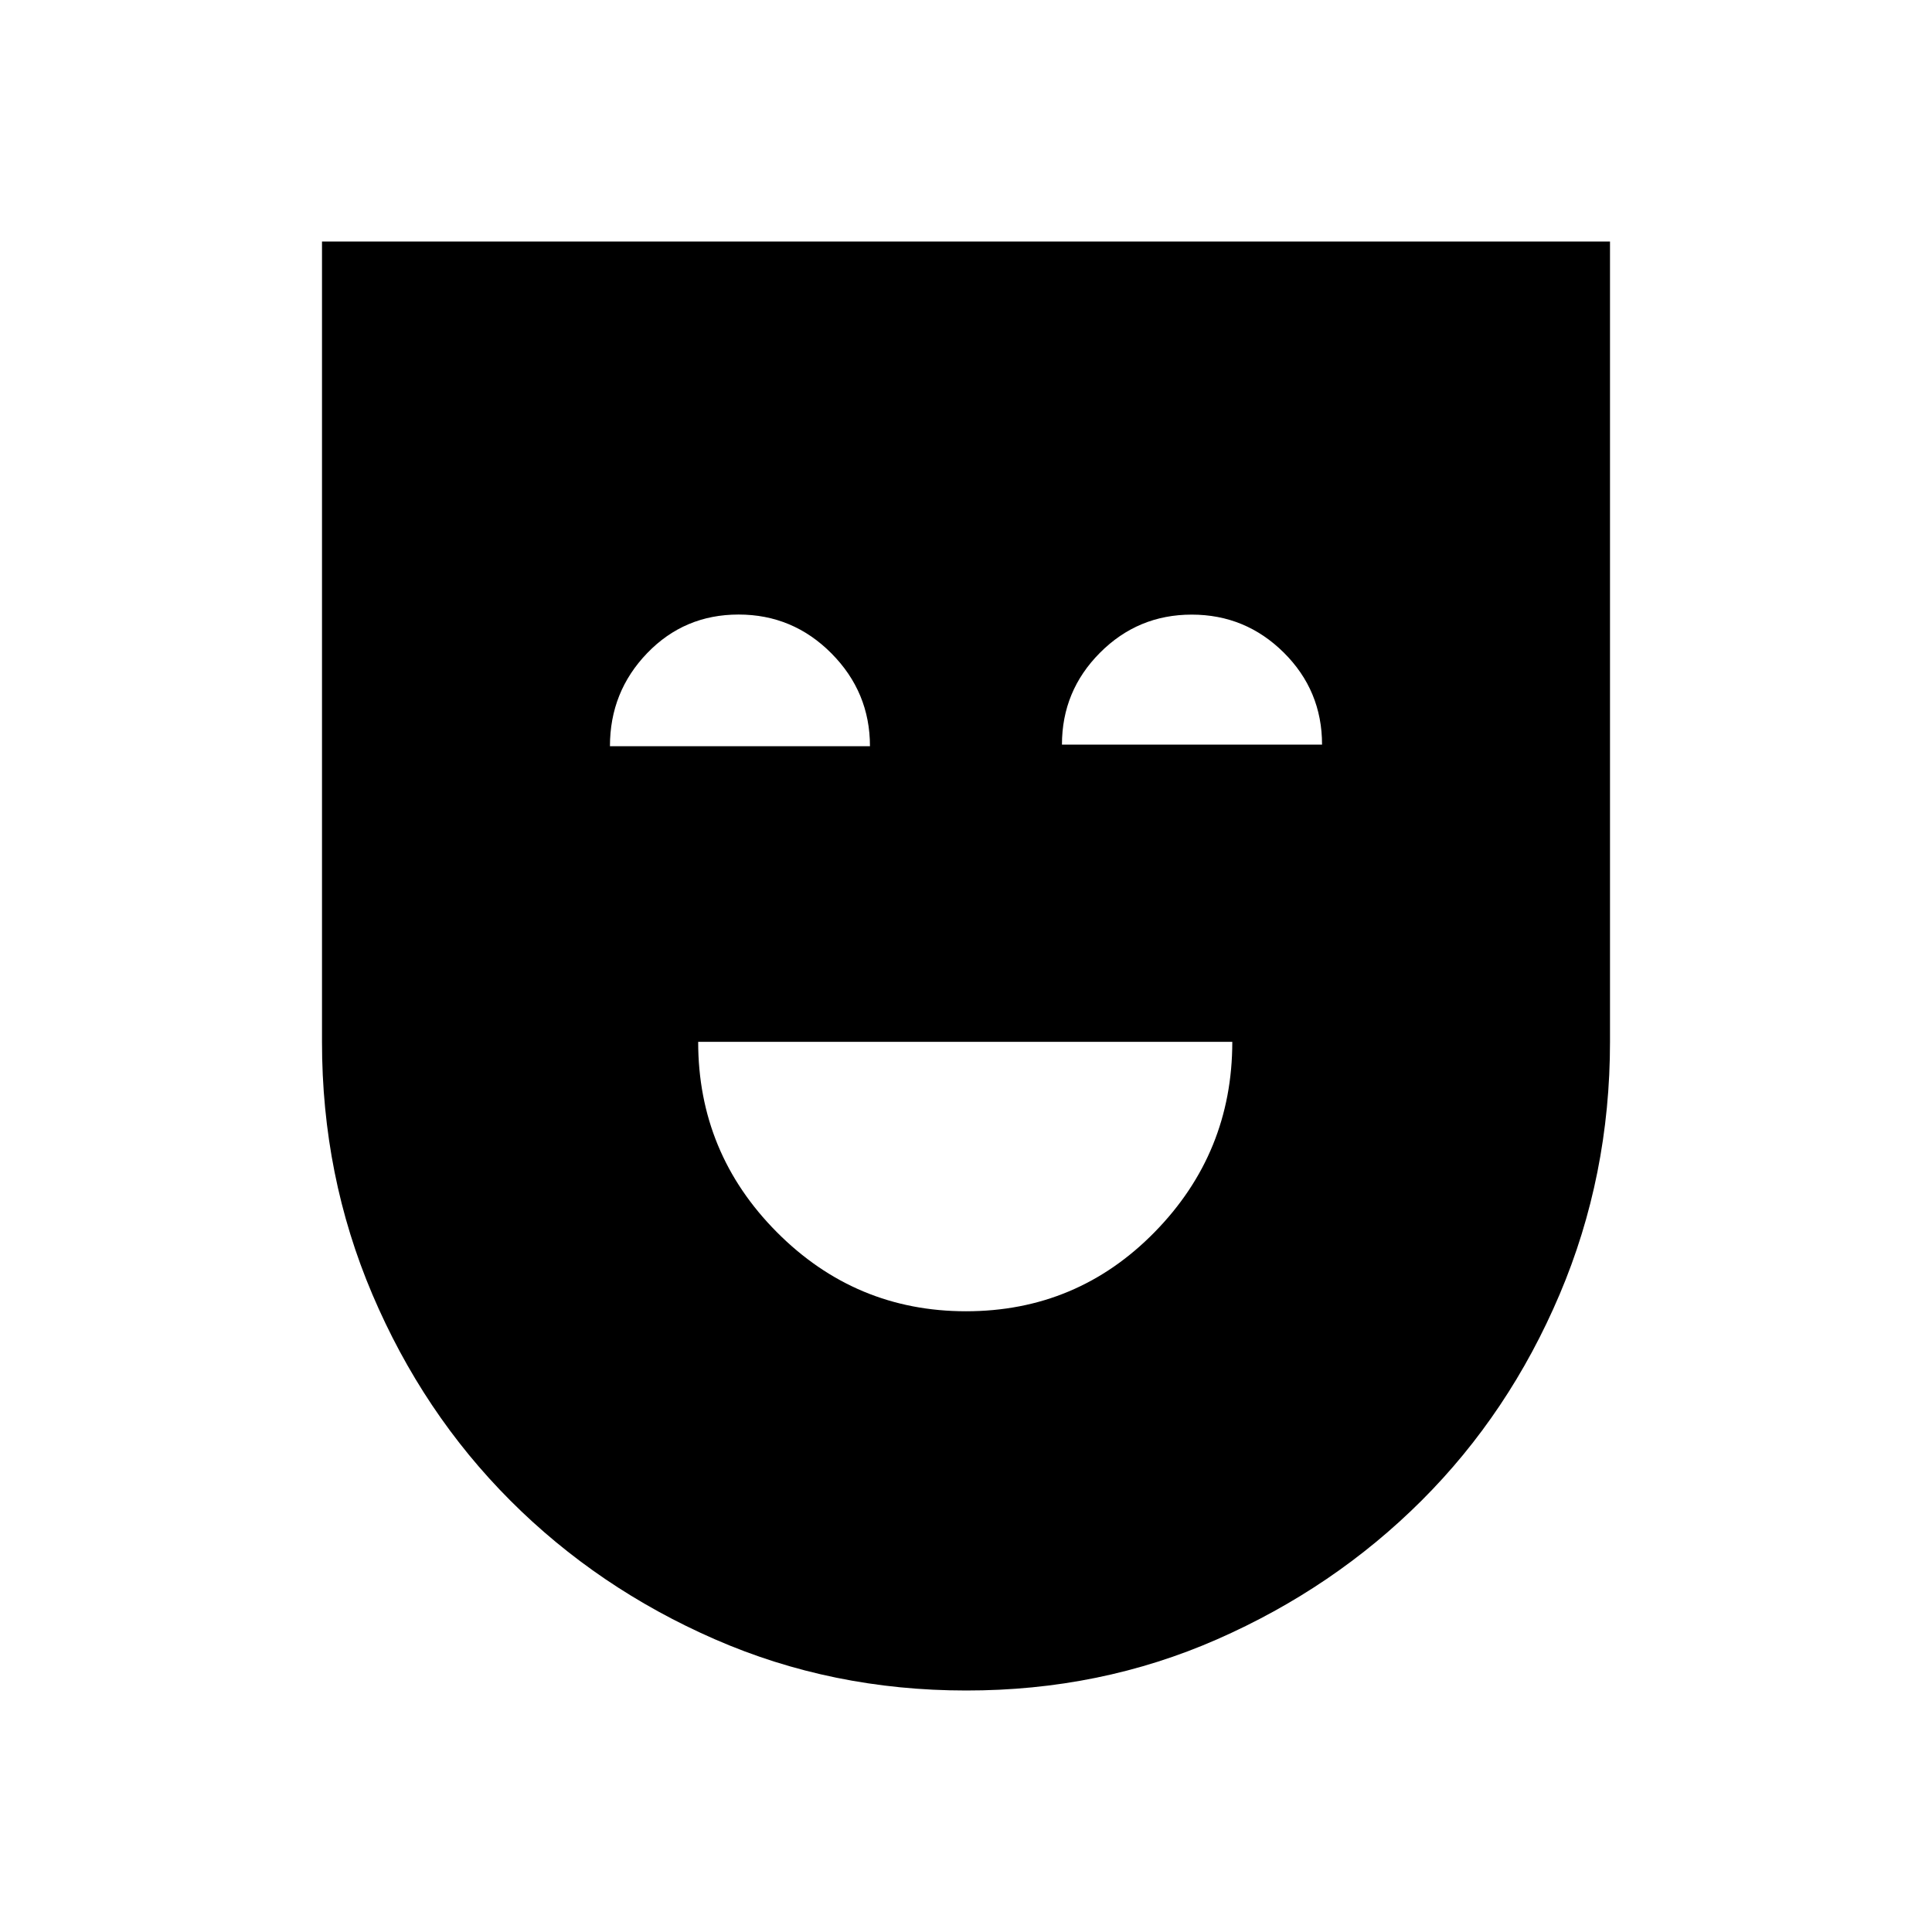 <svg xmlns="http://www.w3.org/2000/svg" width="1em" height="1em" viewBox="0 0 24 24"><path fill="currentColor" d="M12 16.289q1.38 0 2.344-.984t.964-2.363H8.673q0 1.381.977 2.364q.978.983 2.35.983M12.001 21q-1.664 0-3.12-.636q-1.454-.635-2.541-1.723T4.626 16.08T4 12.942V3h16v9.942q0 1.664-.626 3.138t-1.714 2.56t-2.54 1.724T12 21M7.577 9.27h3.23q0-.672-.479-1.154t-1.153-.482t-1.136.48t-.462 1.155m5.615-.019h3.231q0-.671-.475-1.143q-.476-.472-1.144-.472t-1.14.474t-.472 1.141"/></svg>